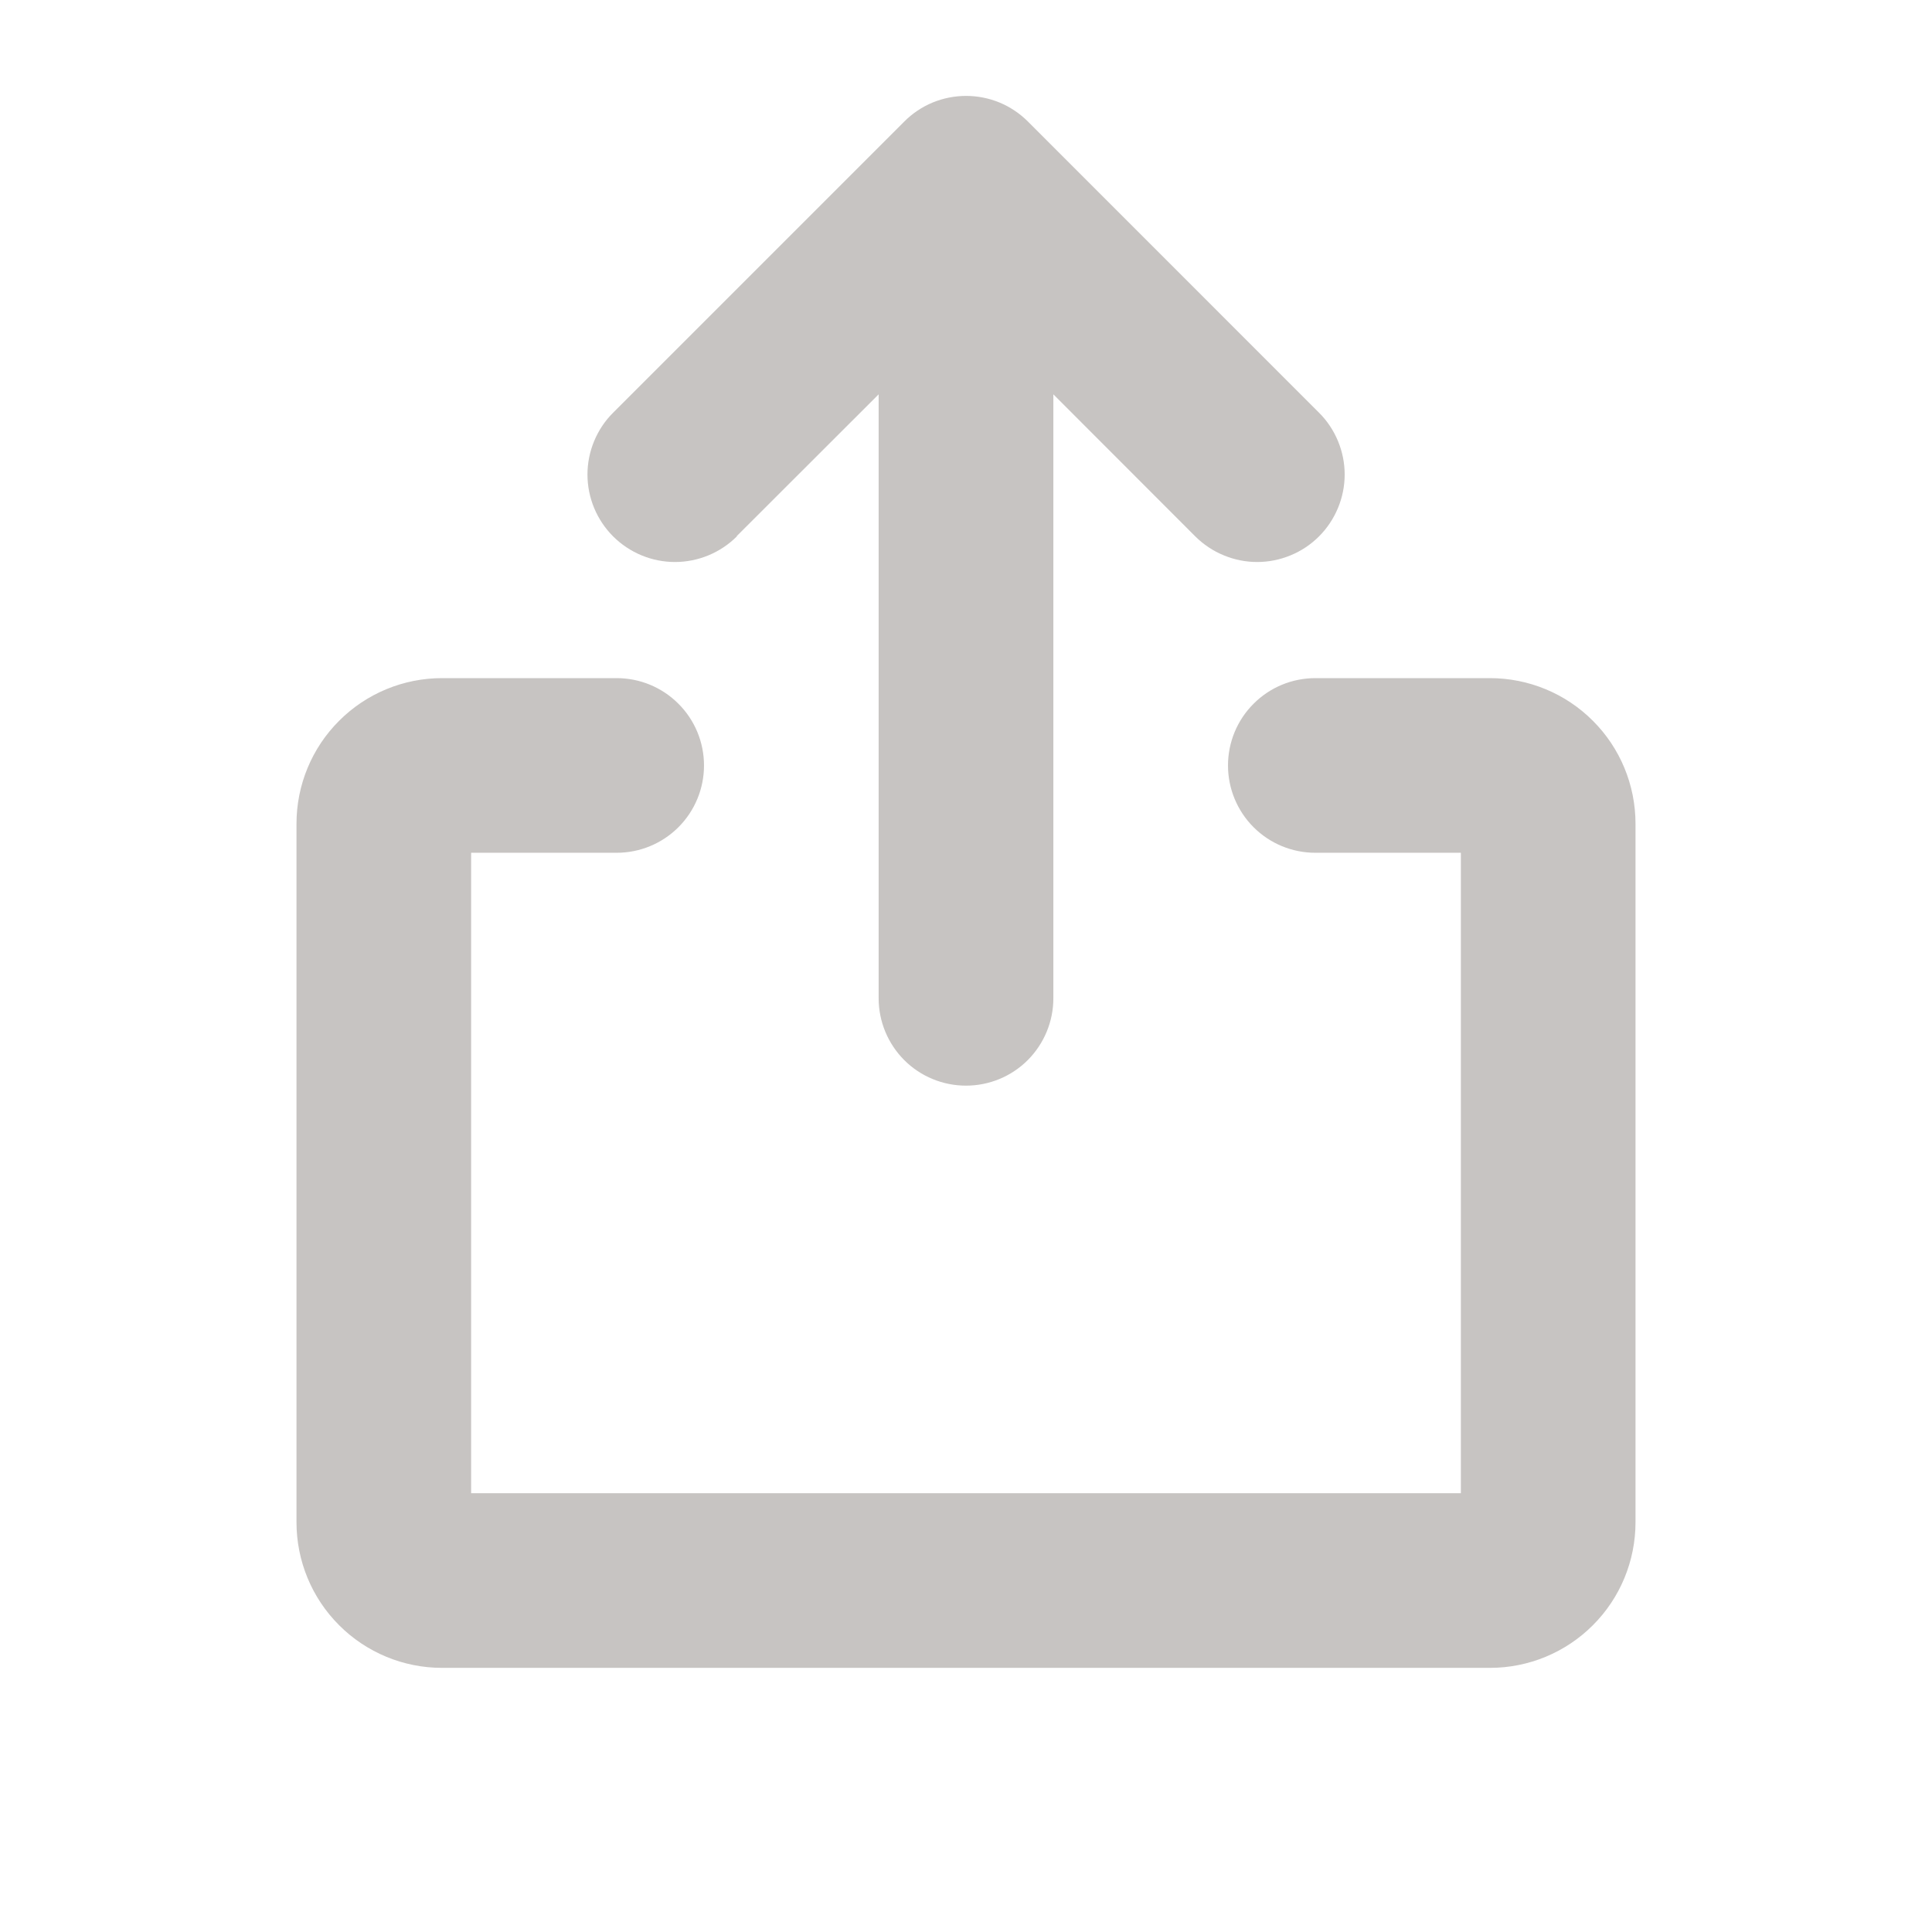 <svg width="28" height="28" viewBox="0 0 28 28" fill="none" xmlns="http://www.w3.org/2000/svg">
<path d="M23.703 11.938V22.062C23.703 22.622 23.481 23.159 23.085 23.554C22.69 23.95 22.153 24.172 21.594 24.172H6.406C5.847 24.172 5.31 23.95 4.915 23.554C4.519 23.159 4.297 22.622 4.297 22.062V11.938C4.297 11.378 4.519 10.841 4.915 10.446C5.31 10.05 5.847 9.828 6.406 9.828H8.938C9.273 9.828 9.595 9.961 9.832 10.199C10.07 10.436 10.203 10.758 10.203 11.094C10.203 11.429 10.07 11.751 9.832 11.989C9.595 12.226 9.273 12.359 8.938 12.359H6.828V21.641H21.172V12.359H19.062C18.727 12.359 18.405 12.226 18.168 11.989C17.93 11.751 17.797 11.429 17.797 11.094C17.797 10.758 17.93 10.436 18.168 10.199C18.405 9.961 18.727 9.828 19.062 9.828H21.594C22.153 9.828 22.69 10.05 23.085 10.446C23.481 10.841 23.703 11.378 23.703 11.938ZM10.677 7.77L12.734 5.715V14.469C12.734 14.804 12.868 15.126 13.105 15.364C13.342 15.601 13.664 15.734 14 15.734C14.336 15.734 14.658 15.601 14.895 15.364C15.132 15.126 15.266 14.804 15.266 14.469V5.715L17.323 7.774C17.441 7.891 17.581 7.985 17.735 8.048C17.889 8.112 18.053 8.145 18.22 8.145C18.386 8.145 18.551 8.112 18.705 8.048C18.859 7.985 18.999 7.891 19.116 7.774C19.234 7.656 19.327 7.516 19.391 7.362C19.455 7.208 19.488 7.044 19.488 6.877C19.488 6.711 19.455 6.546 19.391 6.392C19.327 6.238 19.234 6.098 19.116 5.981L14.898 1.762C14.78 1.644 14.64 1.55 14.486 1.486C14.333 1.423 14.168 1.39 14.001 1.39C13.835 1.39 13.669 1.423 13.516 1.486C13.362 1.55 13.222 1.644 13.105 1.762L8.886 5.981C8.768 6.098 8.675 6.238 8.611 6.392C8.547 6.546 8.514 6.711 8.514 6.877C8.514 7.213 8.648 7.536 8.886 7.774C9.124 8.011 9.446 8.145 9.782 8.145C10.119 8.145 10.441 8.011 10.679 7.774L10.677 7.77Z" fill="#C7C4C2"/>
</svg>
